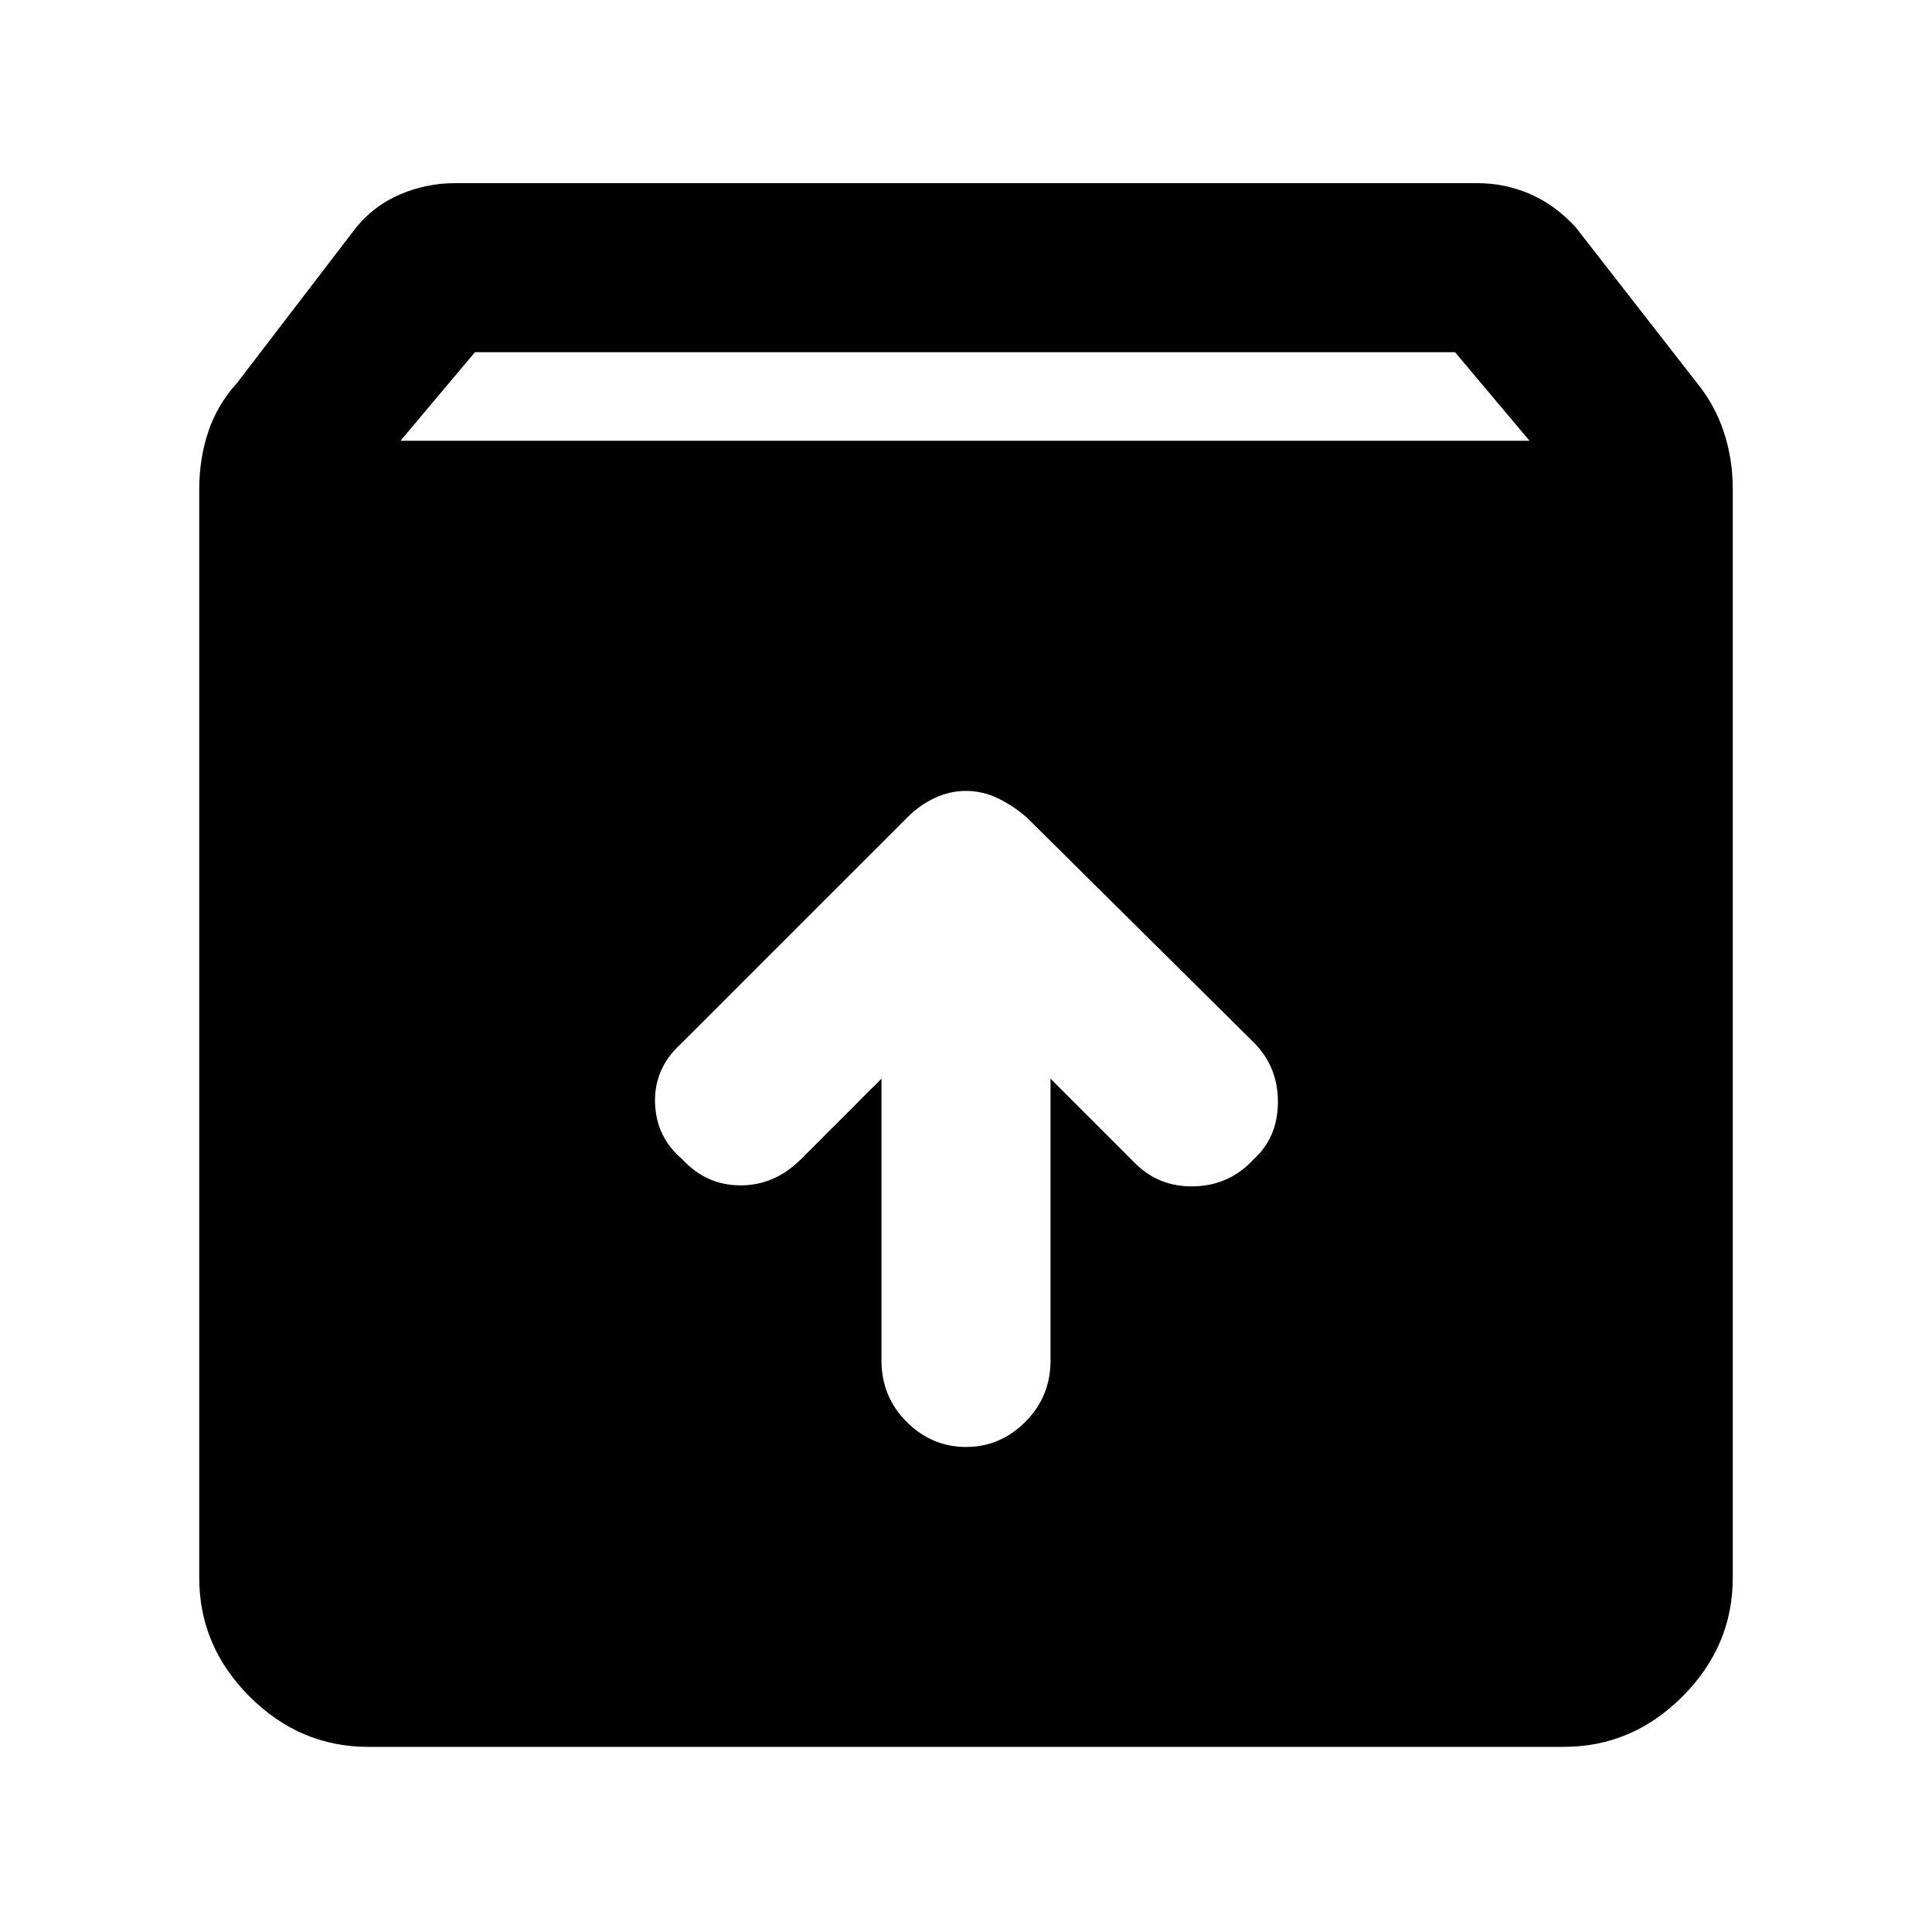 <svg xmlns="http://www.w3.org/2000/svg" height="40" width="40"><path d="M7.625 36.167q-1.417 0-2.458-1.042-1.042-1.042-1.042-2.458V10.125q0-.625.187-1.187.188-.563.605-1.021l2.458-3.209q.375-.458.917-.687.541-.229 1.125-.229h21.166q.584 0 1.104.229.521.229.938.687l2.5 3.209q.375.458.563 1.021.187.562.187 1.187v22.542q0 1.416-1.042 2.458-1.041 1.042-2.458 1.042Zm.667-27.042h23.375l-1.542-1.833H9.833ZM20 29.958q.708 0 1.229-.52.521-.521.521-1.271v-5.834l1.75 1.75q.5.5 1.229.479.729-.02 1.229-.562.5-.458.5-1.188 0-.729-.5-1.229l-4.708-4.666q-.292-.25-.604-.396-.313-.146-.646-.146t-.646.146q-.312.146-.562.396l-4.709 4.708q-.541.5-.521 1.208.021.709.563 1.167.5.542 1.208.542.709 0 1.25-.542l1.667-1.667v5.834q0 .75.521 1.271.521.52 1.229.52Z"/></svg>